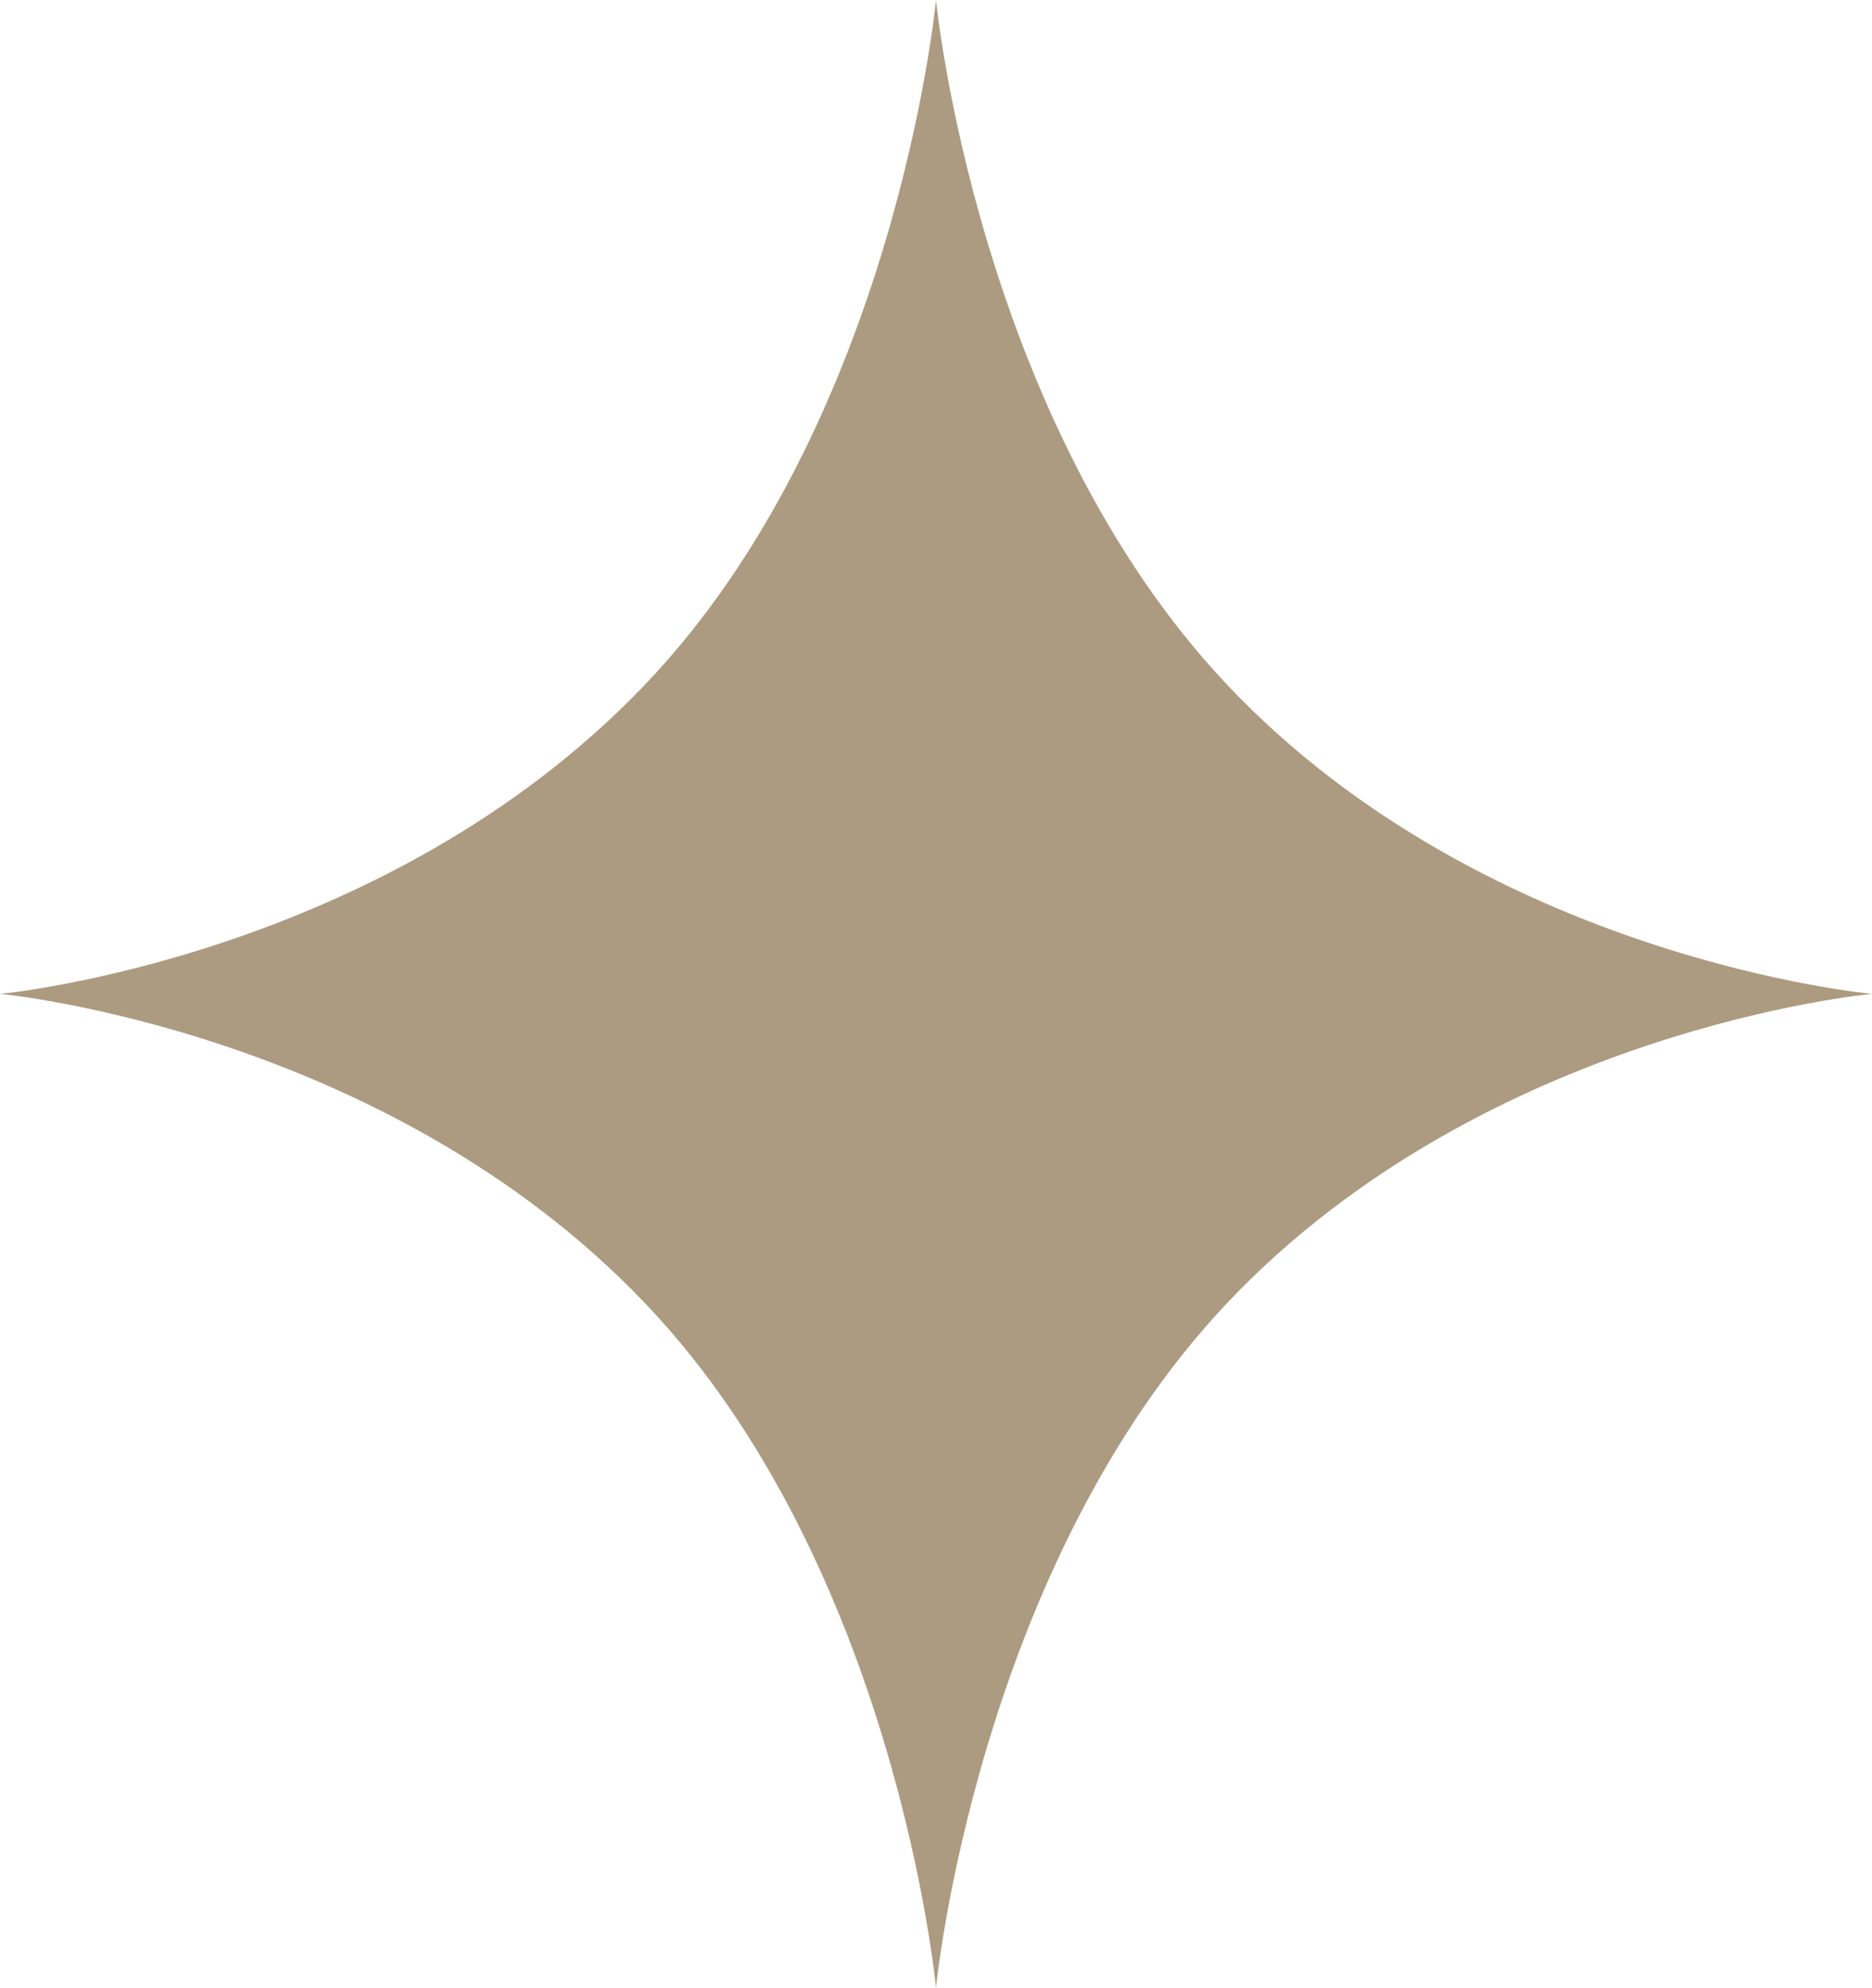 <svg xmlns="http://www.w3.org/2000/svg" viewBox="0 0 252.76 268.4"><defs><style>.cls-1{fill:#ac9b81;}</style></defs><g id="Layer_2" data-name="Layer 2"><g id="Layer_1-2" data-name="Layer 1"><path class="cls-1" d="M252.76,134.2s-52,4.69-87.07,41.74c-33.8,35.78-39.31,92.46-39.31,92.46S121,211.46,87.07,175.94C51.83,139,0,134.2,0,134.2s51.83-4.8,87.07-41.74C121,56.94,126.38,0,126.38,0s5.51,56.68,39.31,92.46c35,37.06,87.07,41.74,87.07,41.74"/></g></g></svg>